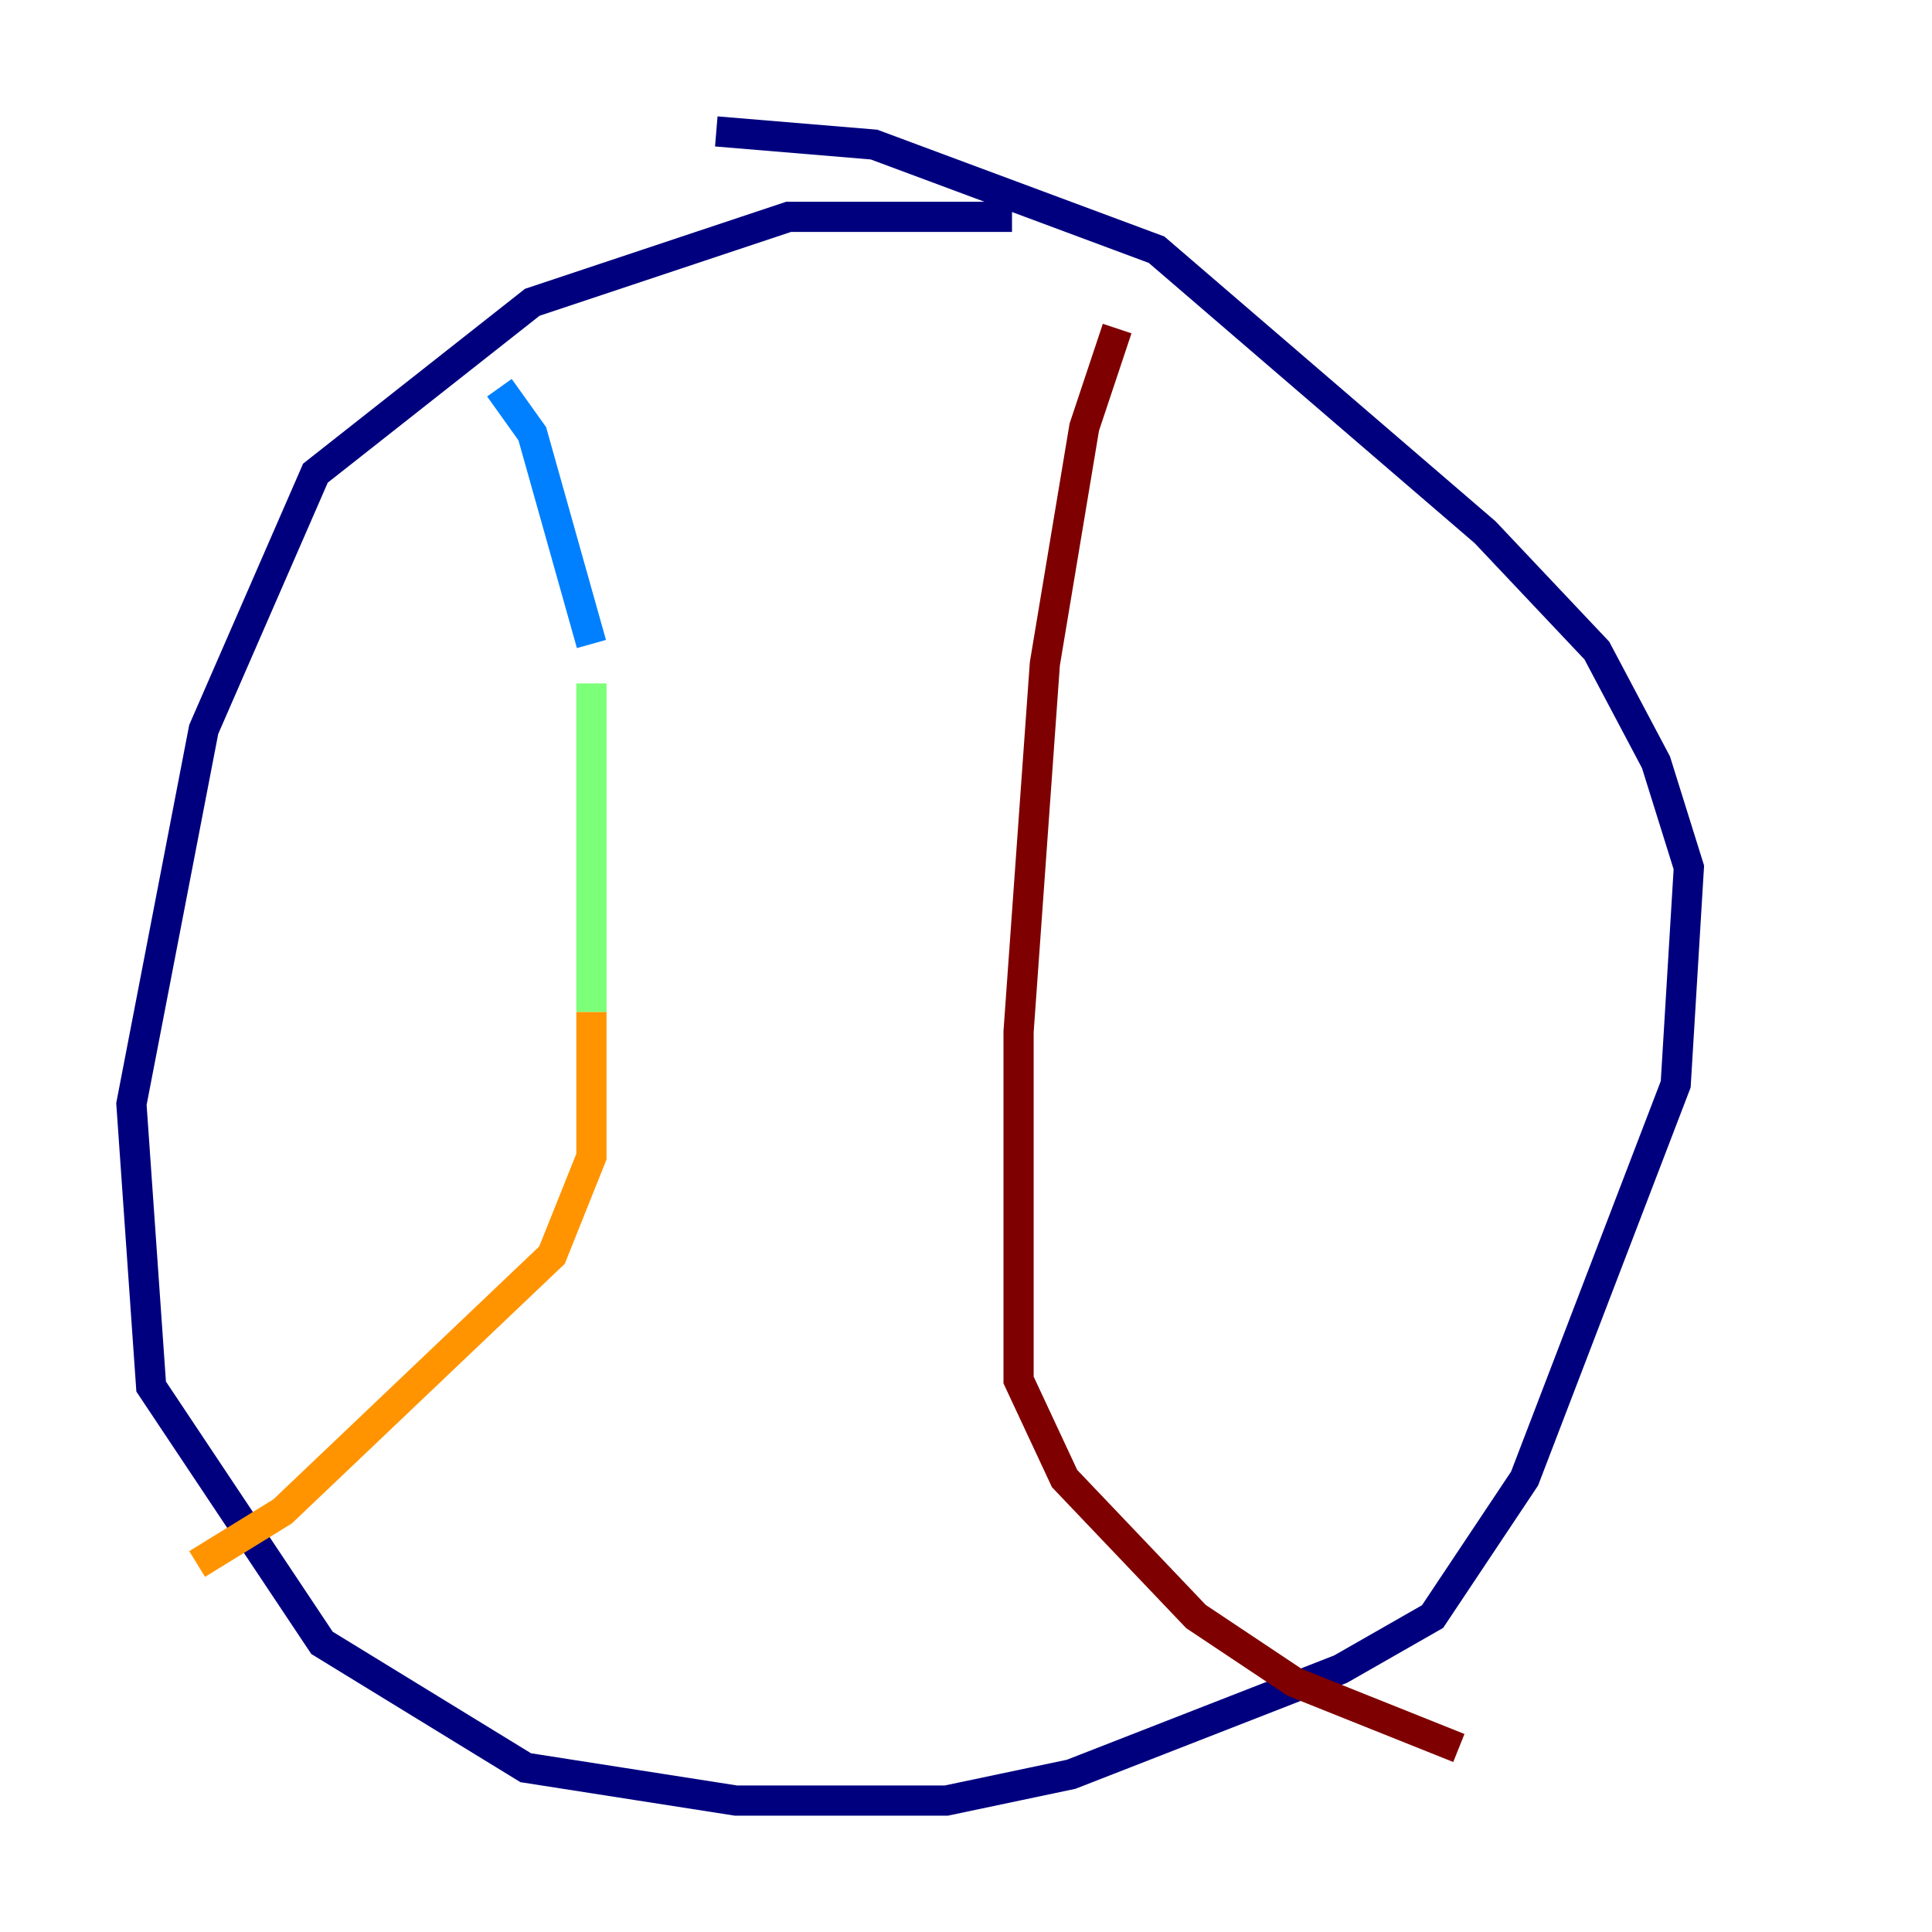 <?xml version="1.0" encoding="utf-8" ?>
<svg baseProfile="tiny" height="128" version="1.2" viewBox="0,0,128,128" width="128" xmlns="http://www.w3.org/2000/svg" xmlns:ev="http://www.w3.org/2001/xml-events" xmlns:xlink="http://www.w3.org/1999/xlink"><defs /><polyline fill="none" points="67.048,14.367 52.245,14.367 35.265,20.027 20.898,31.347 13.497,48.327 8.707,73.143 10.014,91.864 21.333,108.844 34.83,117.116 48.762,119.293 62.694,119.293 70.966,117.551 88.816,110.585 94.912,107.102 101.007,97.959 111.02,71.837 111.891,57.469 109.714,50.503 105.796,43.102 98.395,35.265 76.626,16.544 57.905,9.578 47.456,8.707" stroke="#00007f" stroke-width="2" /><polyline fill="none" points="33.088,25.687 35.265,28.735 39.184,42.667" stroke="#0080ff" stroke-width="2" /><polyline fill="none" points="39.184,45.279 39.184,67.048" stroke="#7cff79" stroke-width="2" /><polyline fill="none" points="39.184,67.048 39.184,76.626 36.571,83.156 18.721,100.136 13.061,103.619" stroke="#ff9400" stroke-width="2" /><polyline fill="none" points="74.014,21.769 71.837,28.299 69.225,43.973 67.483,68.354 67.483,91.429 70.531,97.959 79.238,107.102 85.769,111.456 96.653,115.809" stroke="#7f0000" stroke-width="2" /></svg>